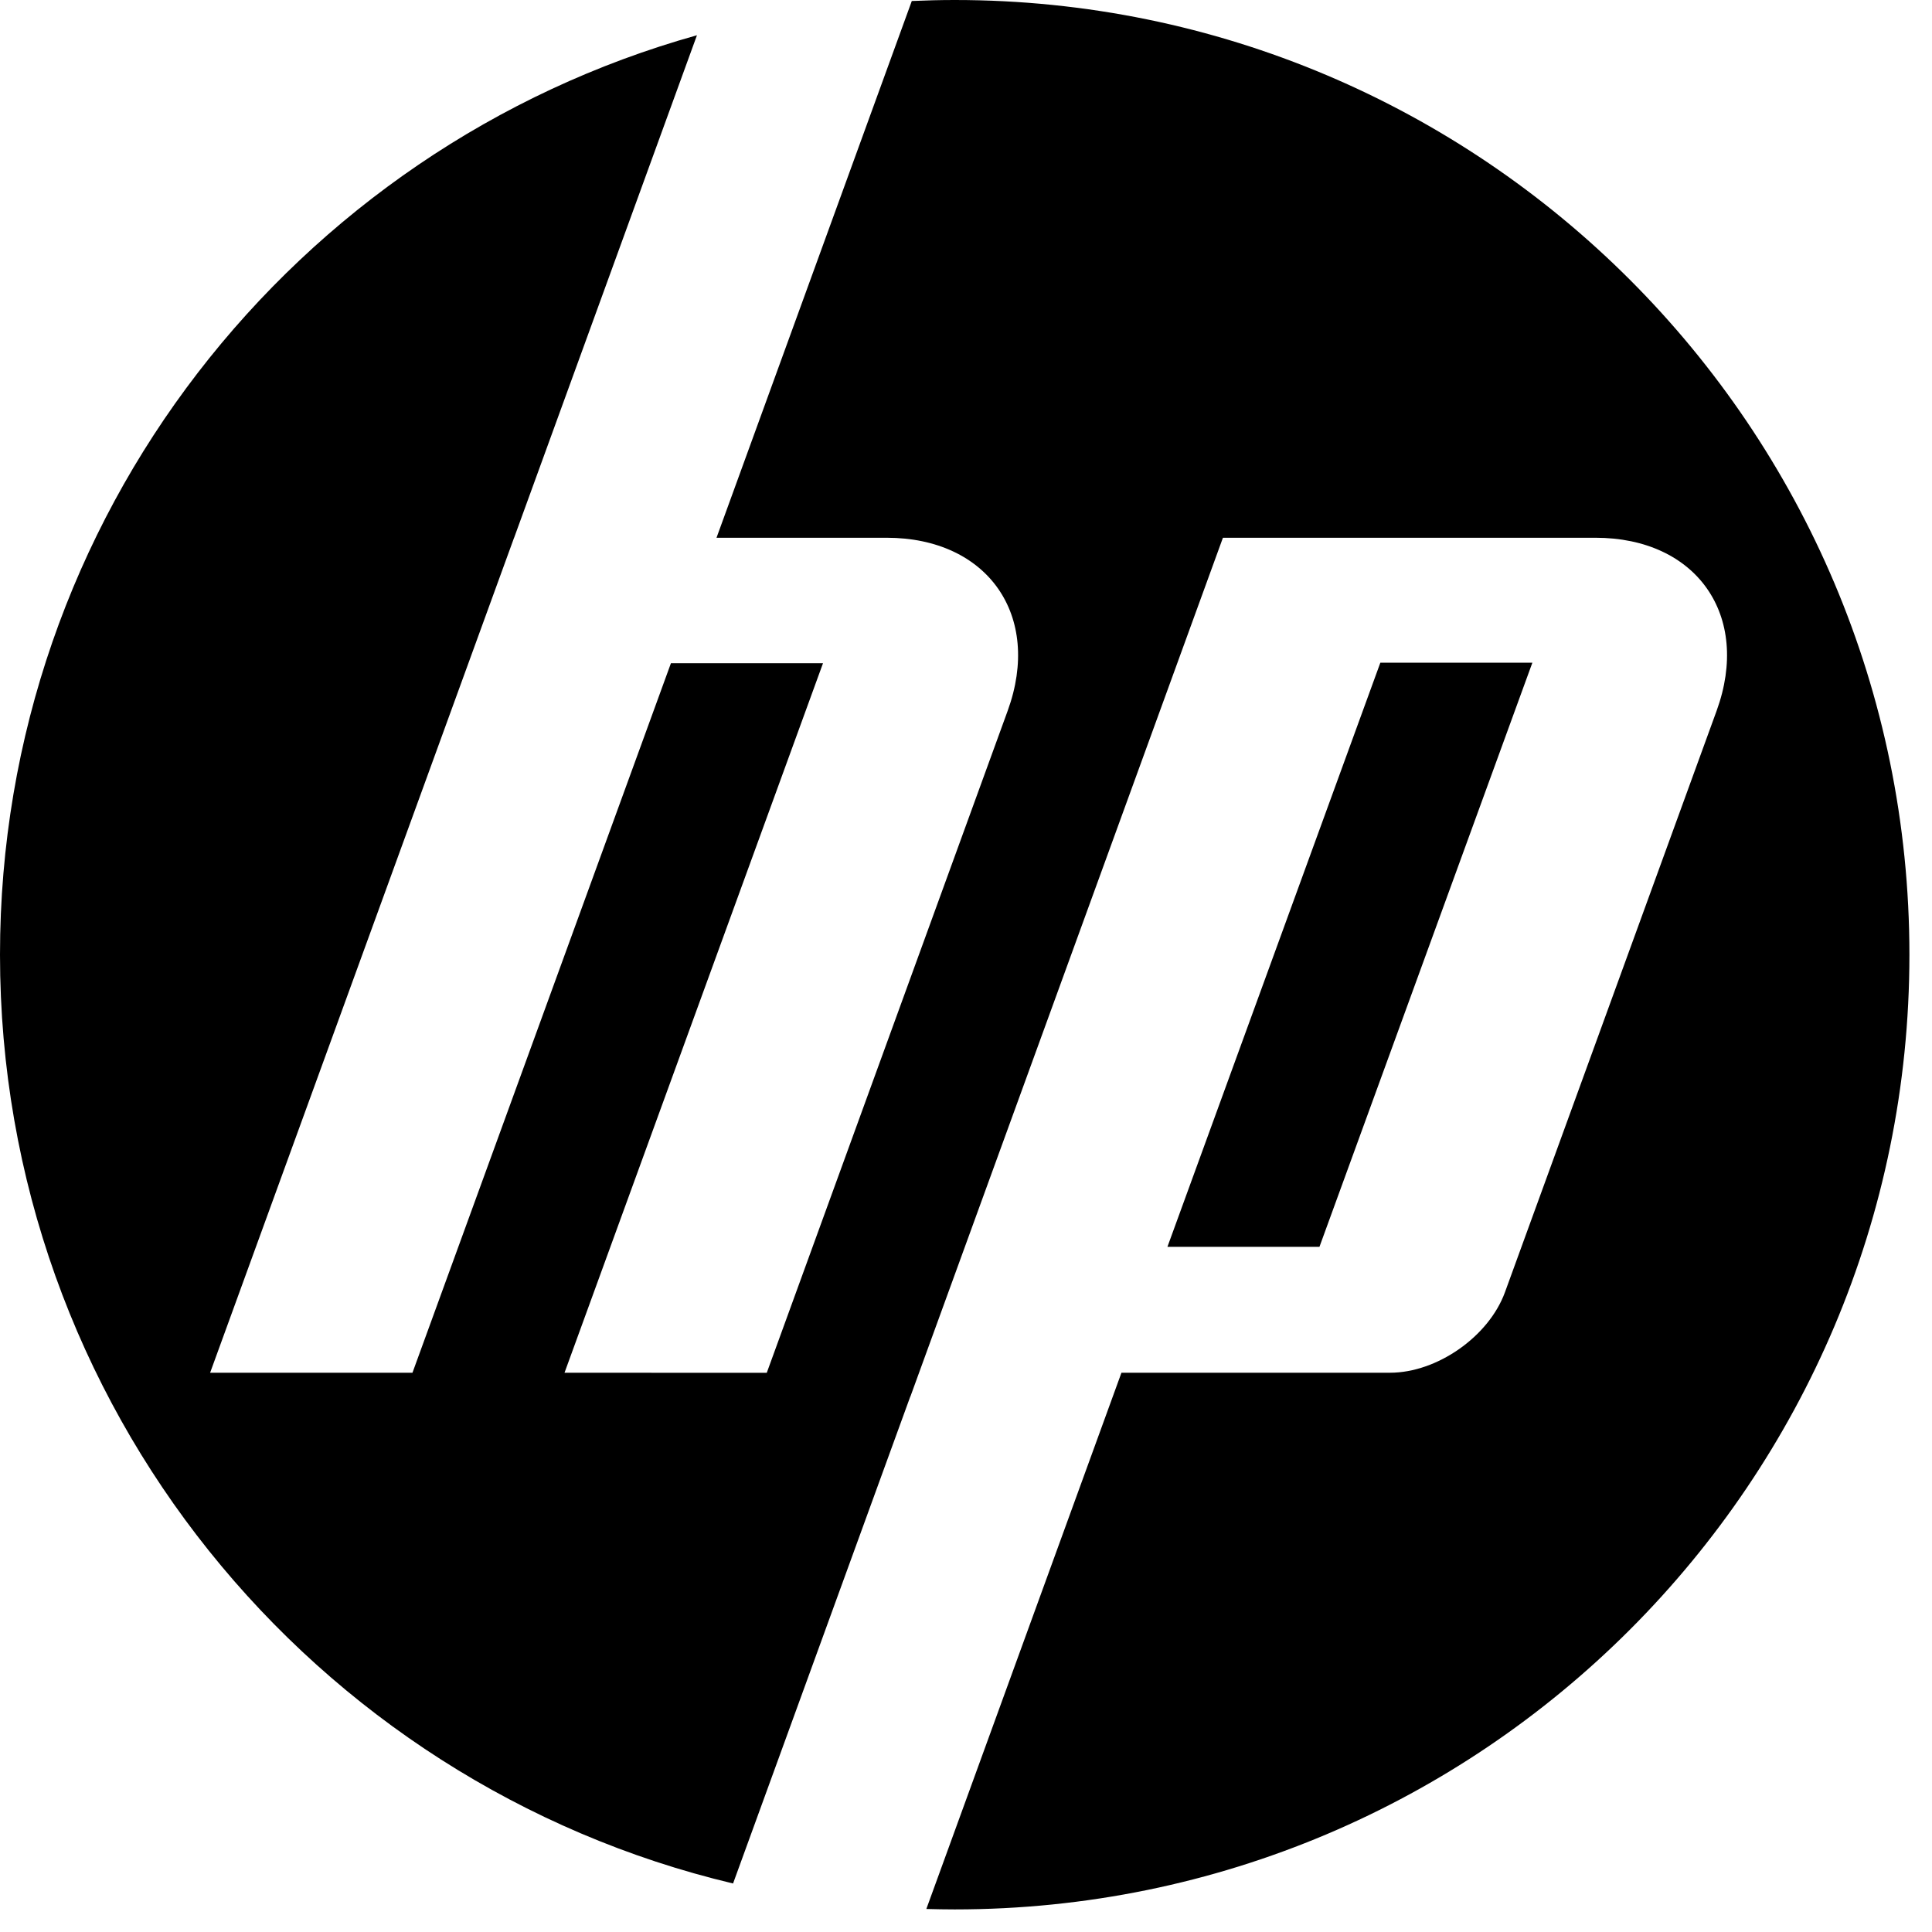 <svg width="74" height="74" viewBox="0 0 74 74" fill="none" xmlns="http://www.w3.org/2000/svg">
<path fill-rule="evenodd" clip-rule="evenodd" d="M35.481 73.118C35.842 73.128 36.204 73.135 36.567 73.135C56.763 73.135 73.135 56.763 73.135 36.568C73.135 16.372 56.763 0 36.567 0C36.017 0 35.469 0.014 34.924 0.038L27.444 20.597H33.958C37.834 20.597 39.923 23.58 38.596 27.226L29.369 52.581L21.622 52.58L31.523 25.403H25.698L15.798 52.58L8.048 52.579L19.69 20.597H19.692L26.695 1.35C11.295 5.658 0 19.793 0 36.568C0 53.84 11.976 68.314 28.078 72.142L34.865 53.494H34.869L46.841 20.597H61.109C64.988 20.597 67.077 23.58 65.75 27.226L57.643 49.496C57.025 51.192 55.044 52.579 53.238 52.579H42.954L35.481 73.118ZM52.87 25.384H58.693L50.538 47.757H44.715L52.87 25.384Z" fill="black"/>
</svg>
